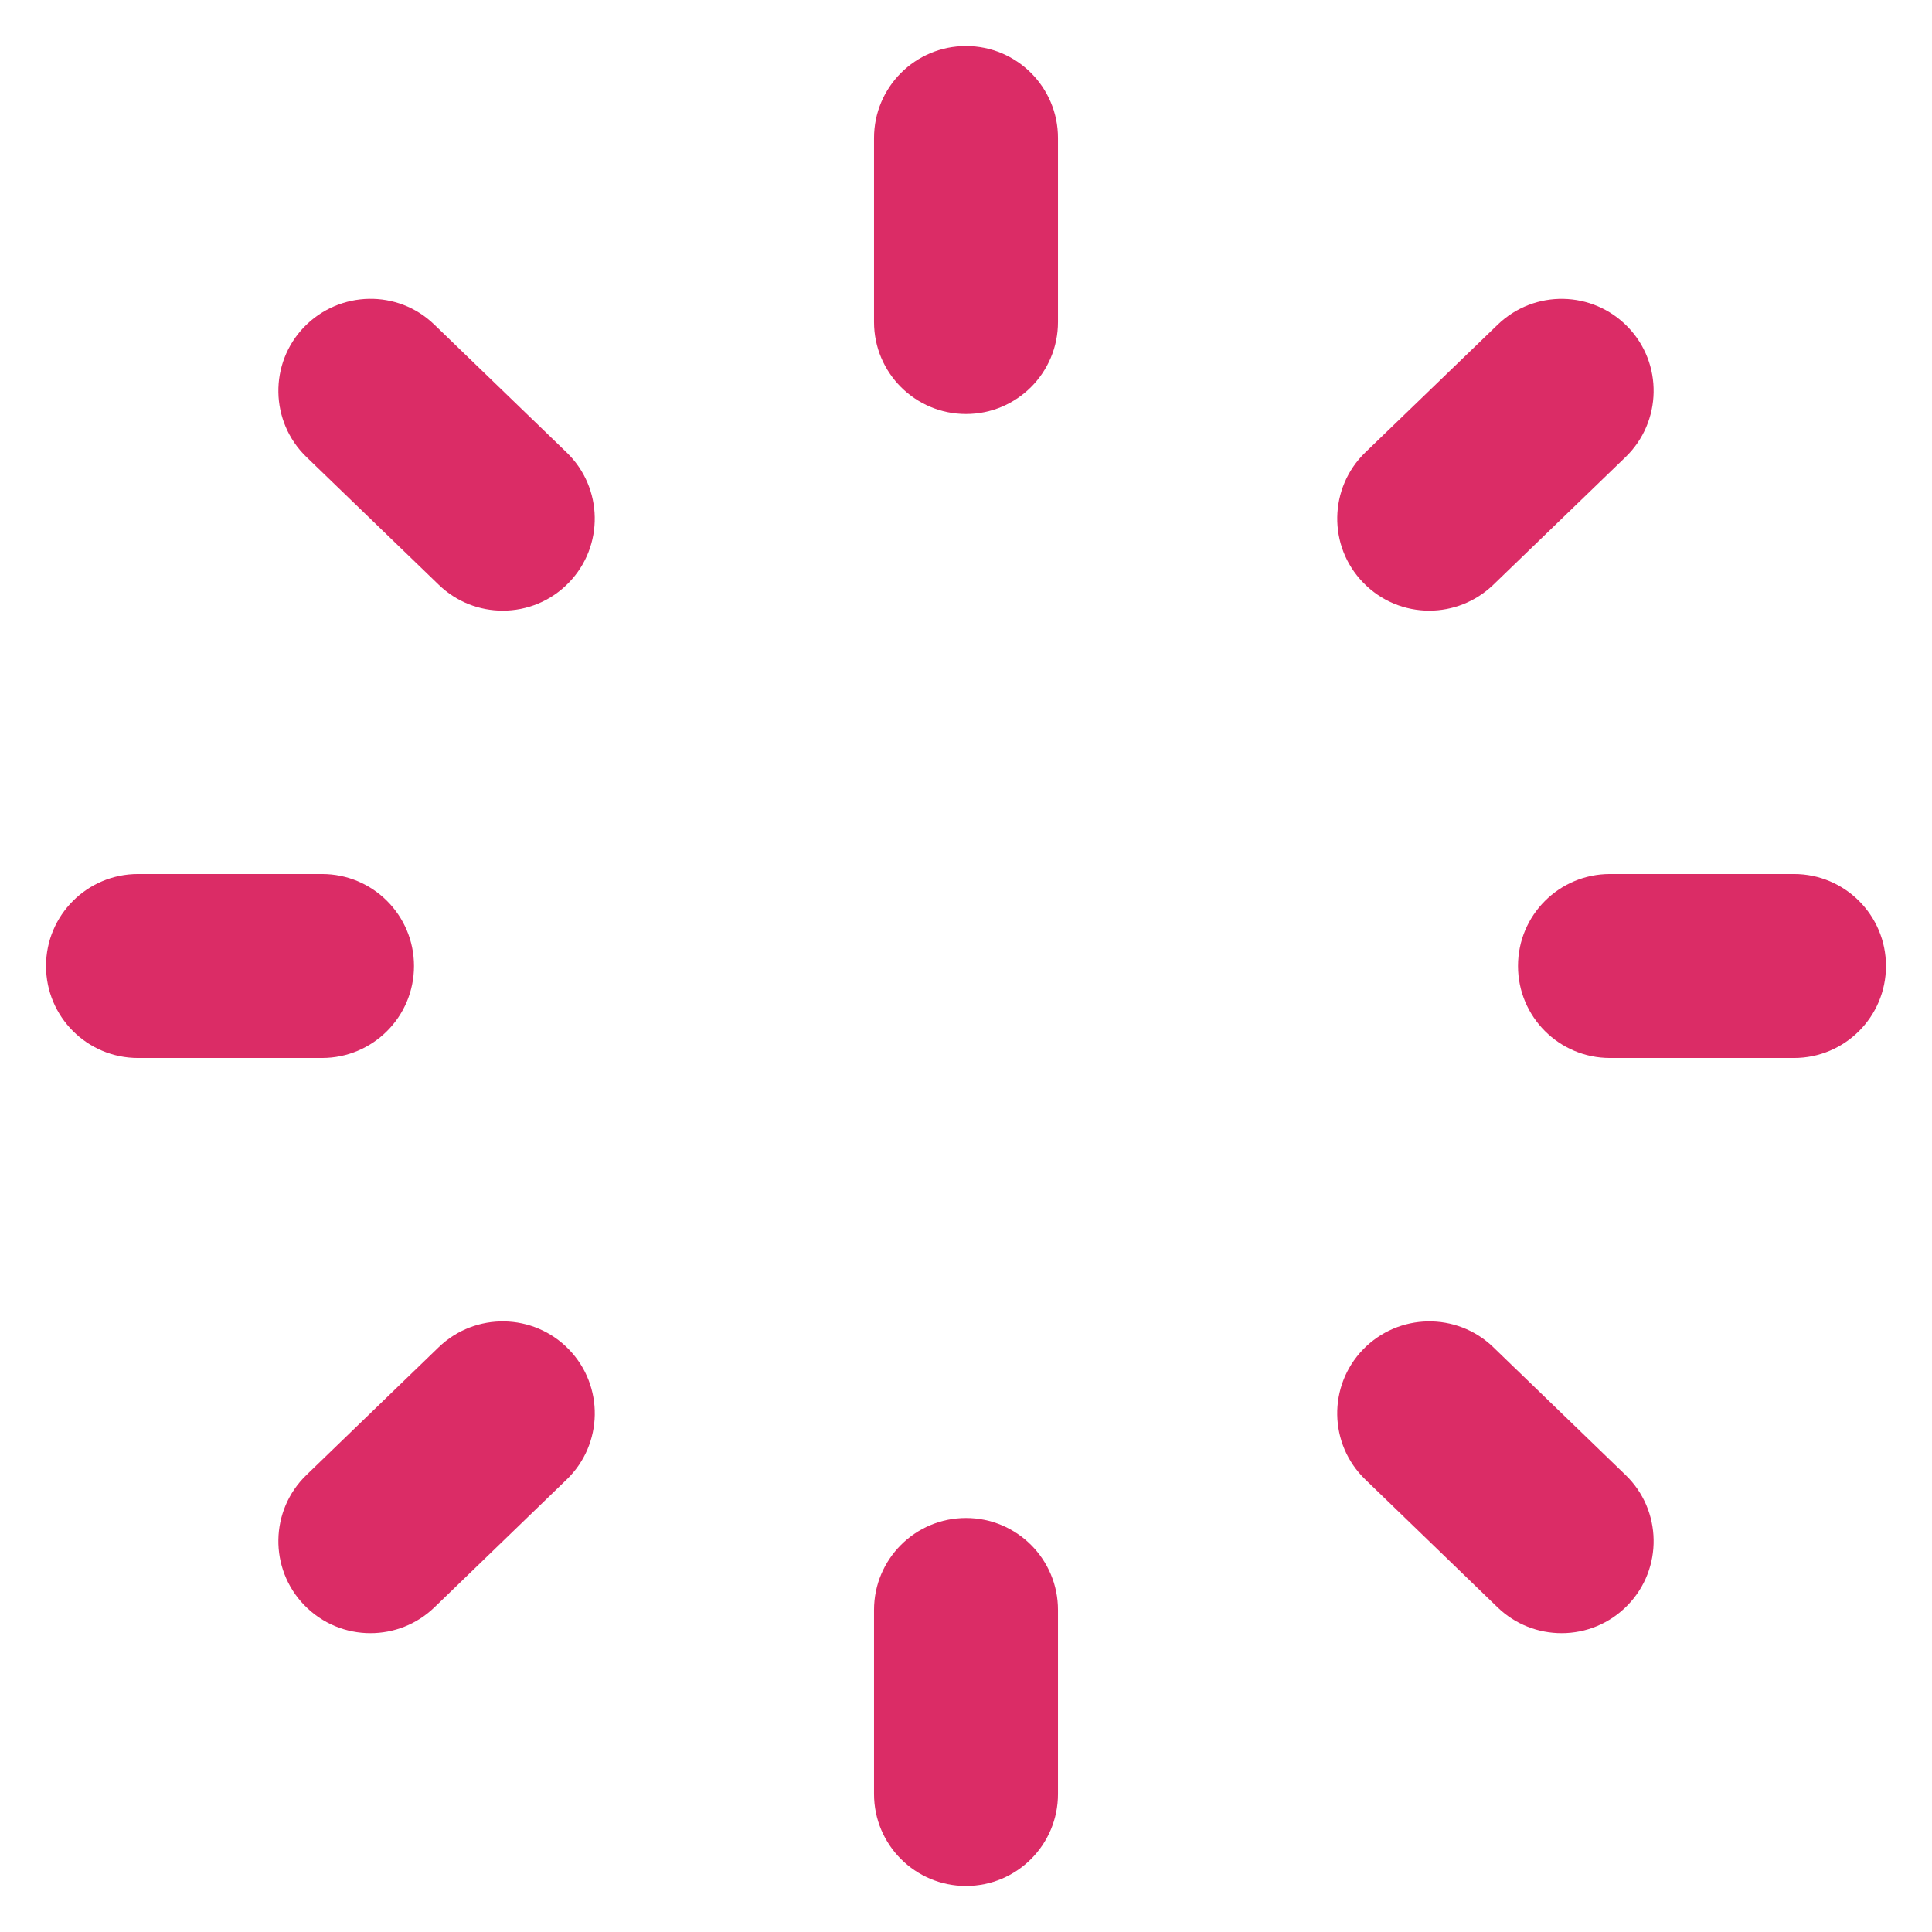 <svg width="28" height="28" viewBox="0 0 28 28" fill="none" xmlns="http://www.w3.org/2000/svg">
<path fill-rule="evenodd" clip-rule="evenodd" d="M12.667 2C12.667 1.263 13.264 0.667 14 0.667C14.736 0.667 15.333 1.263 15.333 2V4.667C15.333 5.404 14.736 6 14 6C13.264 6 12.667 5.404 12.667 4.667V2ZM23.333 12.667H26C26.736 12.667 27.333 13.263 27.333 14C27.333 14.737 26.736 15.333 26 15.333H23.333C22.597 15.333 22 14.737 22 14C22 13.263 22.597 12.667 23.333 12.667ZM6 14C6 13.263 5.403 12.667 4.667 12.667H2C1.264 12.667 0.667 13.263 0.667 14C0.667 14.737 1.264 15.333 2 15.333H4.667C5.403 15.333 6 14.737 6 14ZM4.409 4.738C4.922 4.21 5.765 4.192 6.294 4.704L8.213 6.558C8.742 7.068 8.757 7.914 8.245 8.443C7.984 8.714 7.636 8.85 7.286 8.85C6.953 8.85 6.62 8.727 6.36 8.476L4.441 6.623C3.912 6.112 3.897 5.267 4.409 4.738ZM20.714 8.85C21.047 8.85 21.38 8.726 21.64 8.477L23.559 6.624C24.088 6.112 24.103 5.266 23.591 4.738C23.08 4.21 22.238 4.193 21.706 4.705L19.787 6.557C19.258 7.069 19.243 7.914 19.755 8.442C20.016 8.713 20.364 8.85 20.714 8.85ZM12.667 23.333C12.667 22.596 13.264 22 14 22C14.736 22 15.333 22.596 15.333 23.333V26C15.333 26.737 14.736 27.333 14 27.333C13.264 27.333 12.667 26.737 12.667 26V23.333ZM21.64 19.523C21.111 19.013 20.267 19.029 19.755 19.557C19.243 20.086 19.257 20.931 19.787 21.442L21.705 23.296C21.965 23.546 22.299 23.669 22.632 23.669C22.981 23.669 23.329 23.533 23.591 23.262C24.103 22.733 24.088 21.887 23.559 21.377L21.64 19.523ZM4.441 21.377L6.36 19.523C6.891 19.013 7.735 19.029 8.245 19.557C8.757 20.086 8.743 20.931 8.213 21.442L6.295 23.296C6.035 23.546 5.701 23.669 5.368 23.669C5.019 23.669 4.671 23.533 4.409 23.262C3.897 22.733 3.912 21.887 4.441 21.377Z" fill="#DB2C66"/>
</svg>
